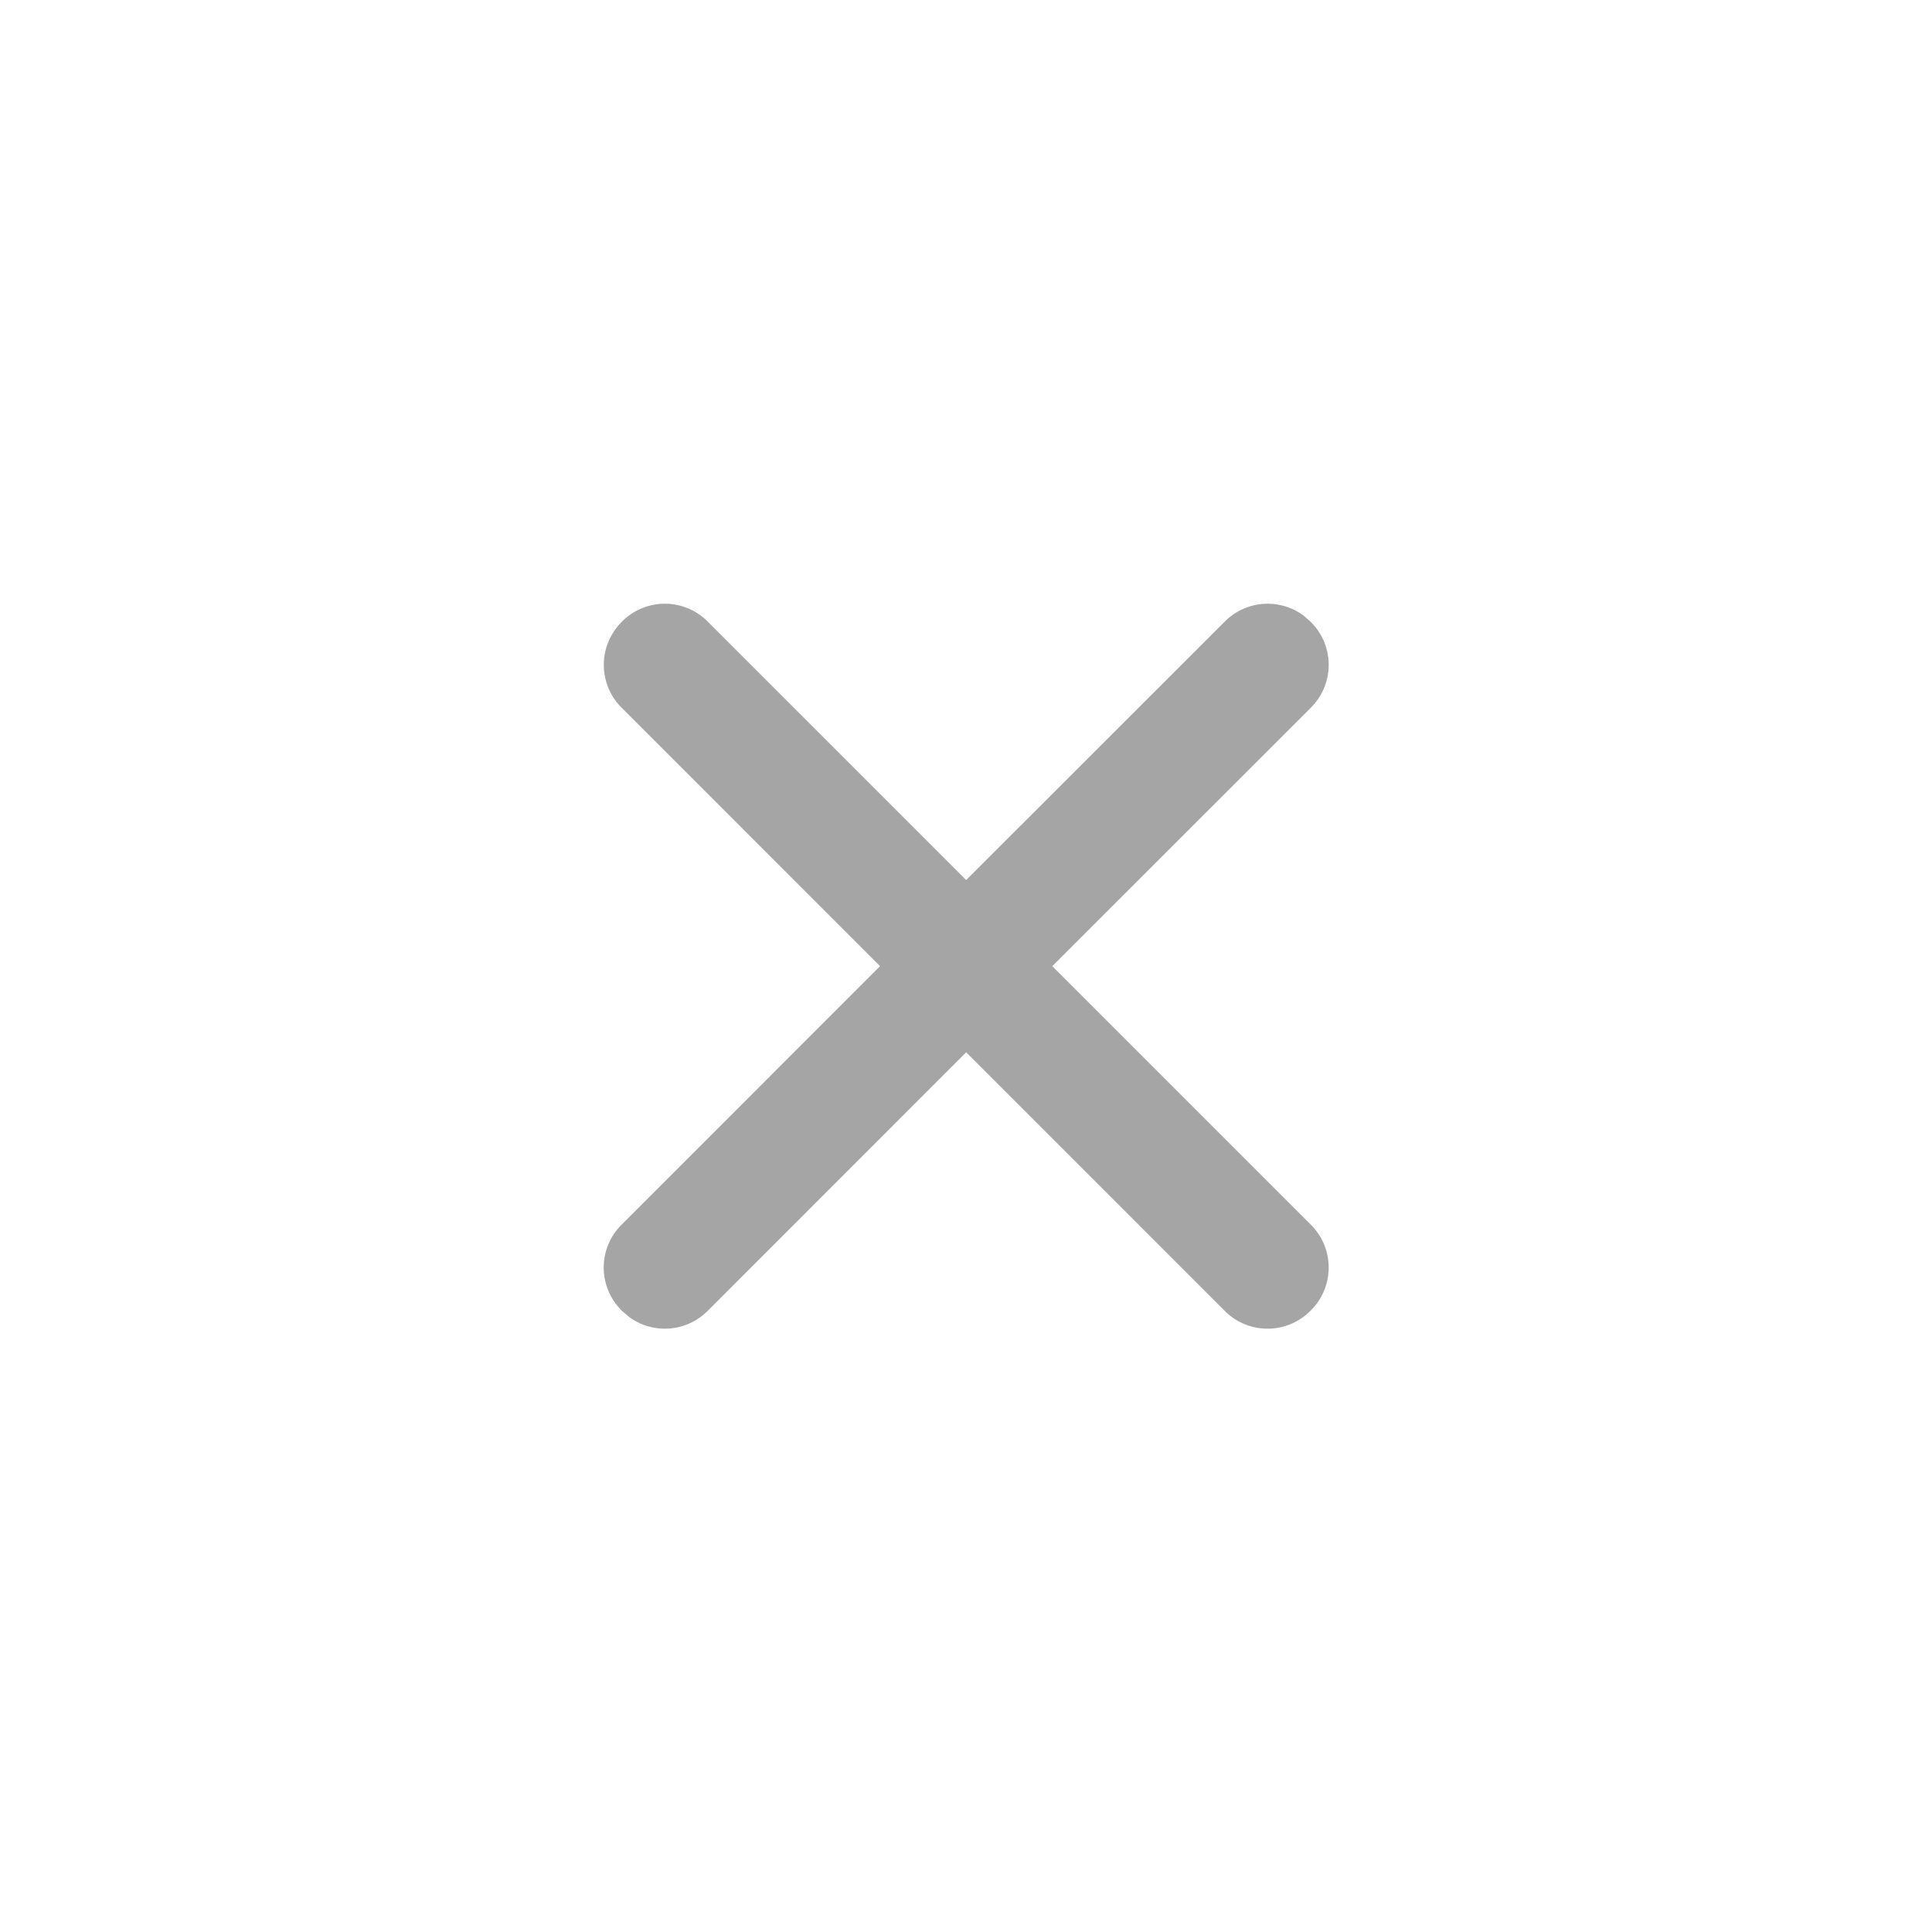<?xml version="1.0"?>
<svg xmlns="http://www.w3.org/2000/svg" width="24" height="24" viewBox="0 0 24 24">
  <title>bbpd_&#x5F62;&#x72B6;&#x7ED3;&#x5408;</title>
  <path fill="#202020" fill-opacity=".401" fill-rule="evenodd" d="M8.79 7.72l3.212 3.212 3.214-3.212a.75.75 0 0 1 .977-.073l.084.073.009.009a.75.75 0 0 1 0 1.06l-3.214 3.213 3.214 3.214a.75.75 0 0 1 0 1.06l-.01.01a.75.75 0 0 1-1.06 0l-3.214-3.214-3.213 3.214a.75.75 0 0 1-.976.072l-.084-.072-.01-.01a.75.75 0 0 1 0-1.06l3.213-3.214L7.72 8.789a.75.75 0 0 1 0-1.06l.009-.01a.75.75 0 0 1 1.06 0z"/>
</svg>
